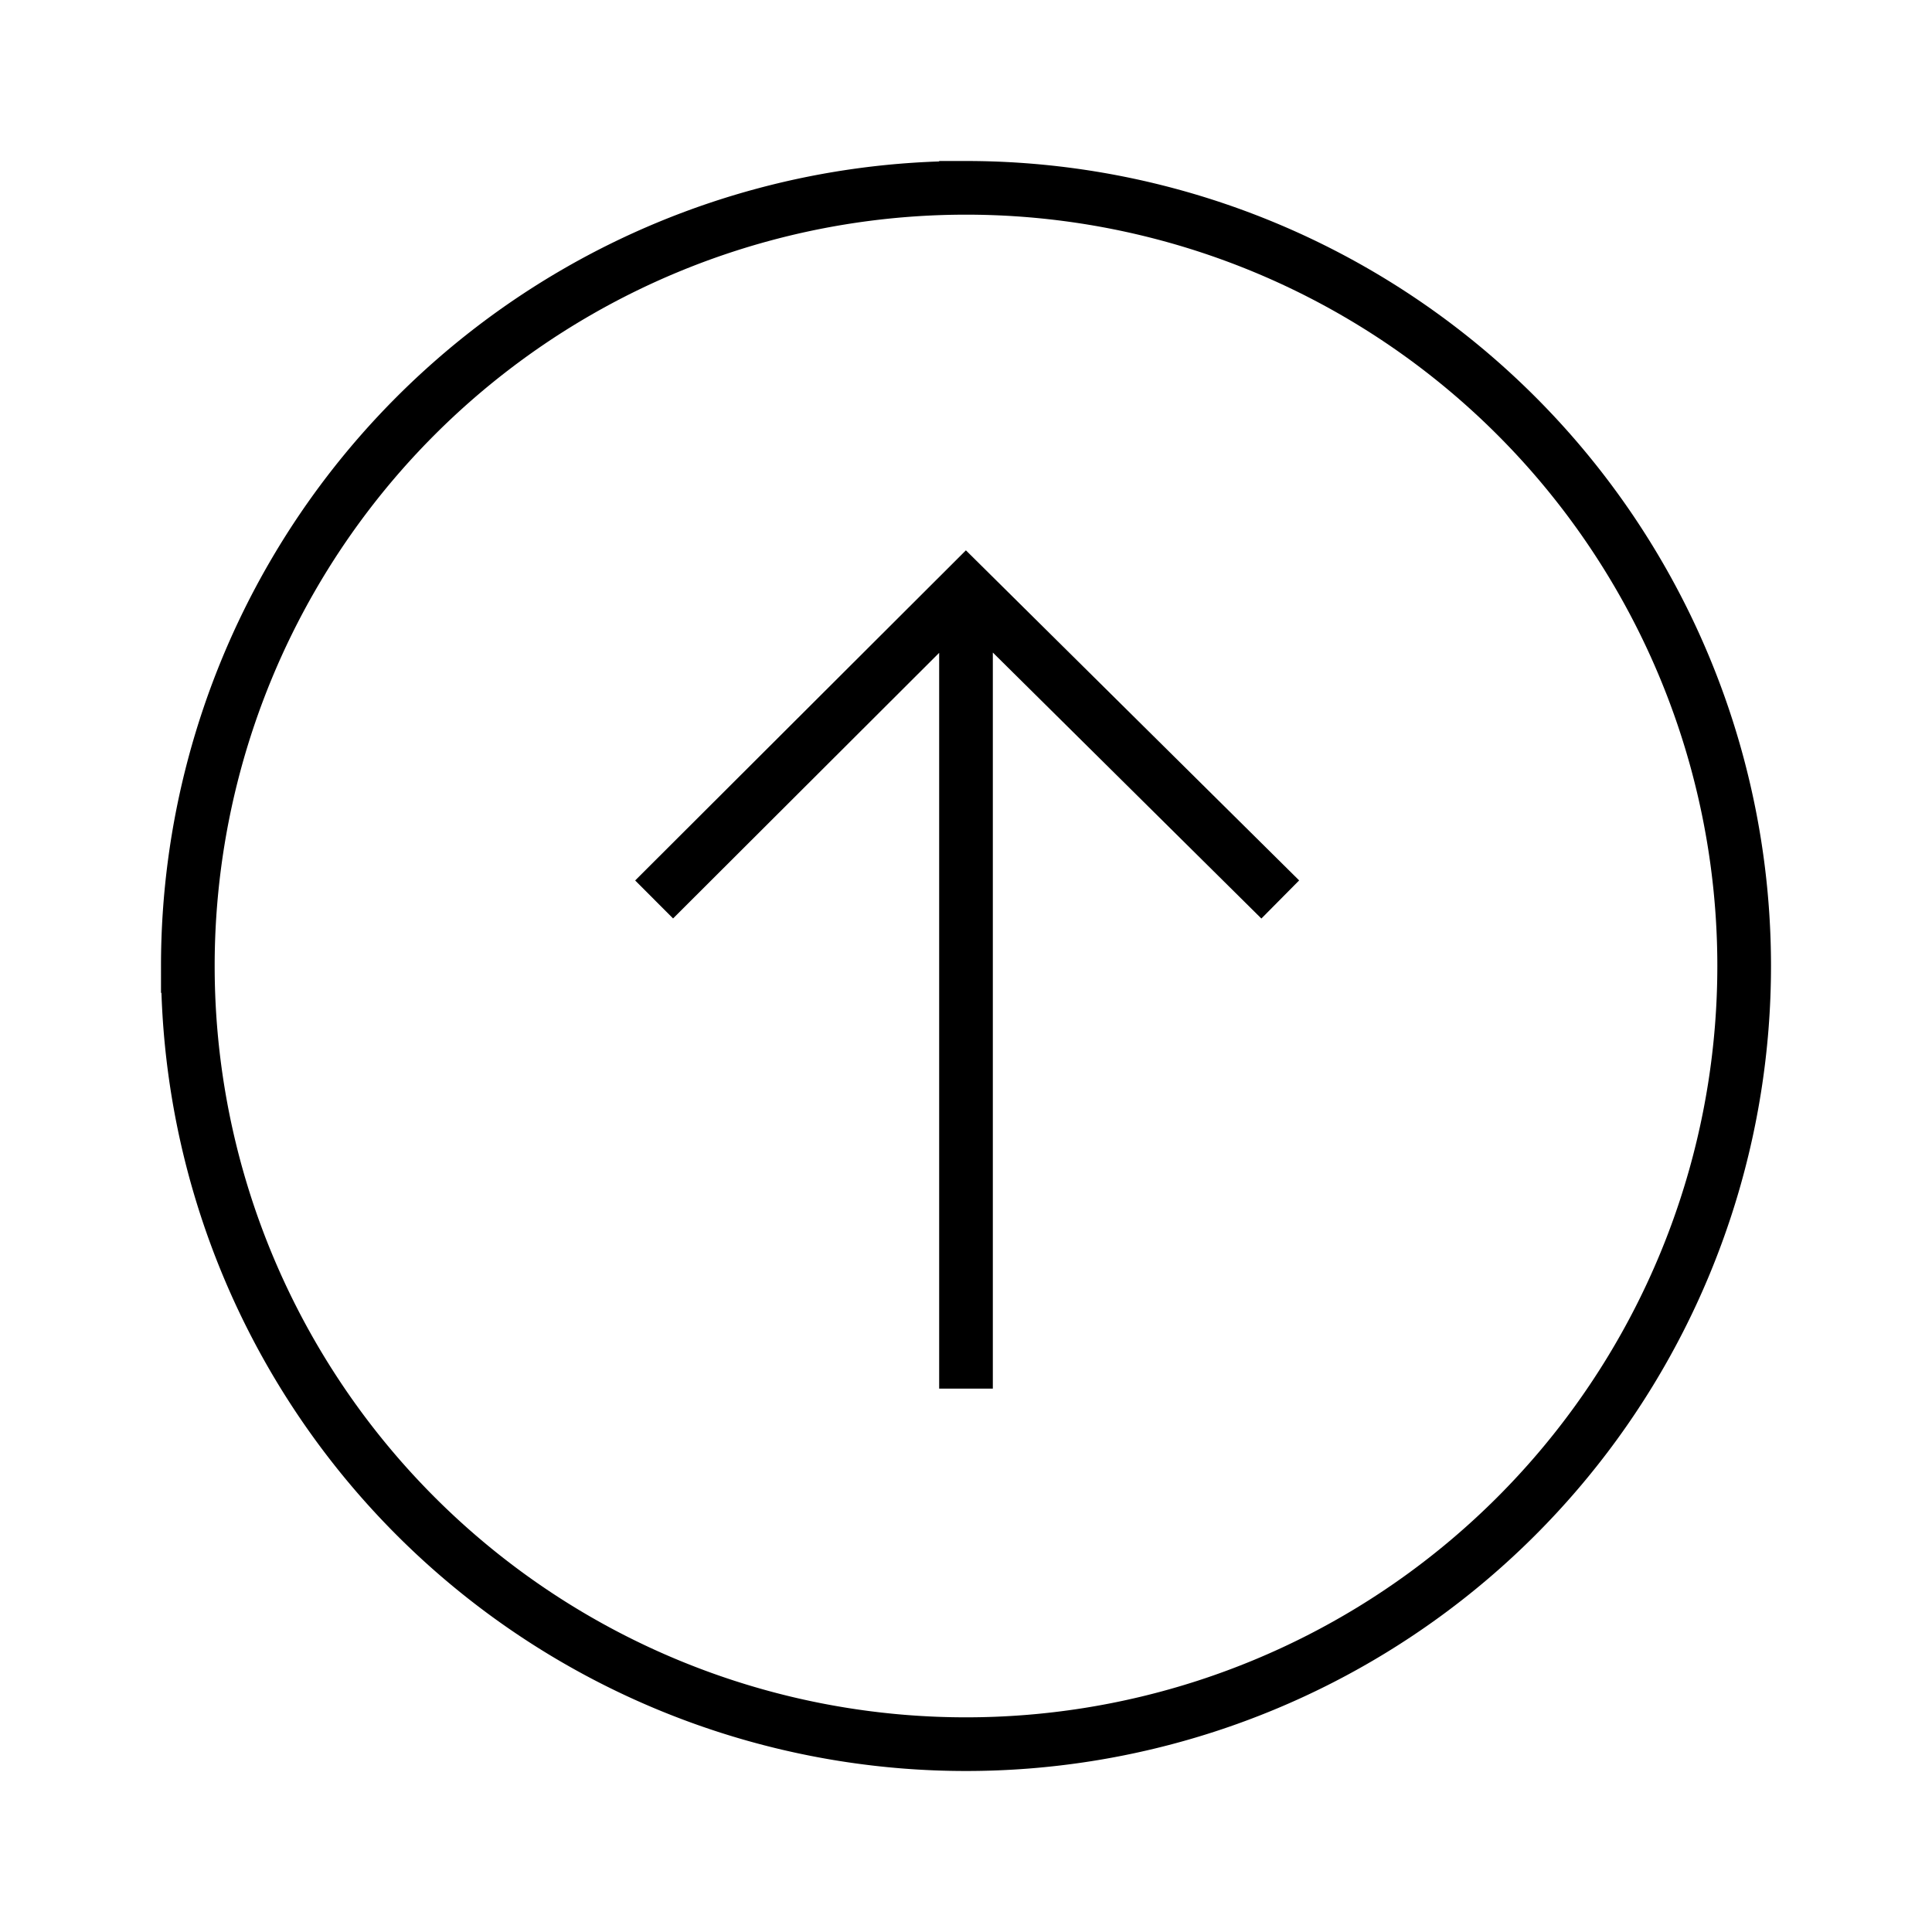 <svg xmlns="http://www.w3.org/2000/svg" viewBox="0 0 1024 1024"><path fill="none" stroke="#000" stroke-width="28.444" d="M99.556 512A412.444 412.444 0 0 1 512 99.556 412.444 412.444 0 0 1 924.444 512 412.444 412.444 0 0 1 99.556 512z"></path><path fill="none" stroke="#000" stroke-width="28.444" d="M346.695 476.729 511.985 311.744 678.565 476.736M512 736V320"></path></svg>